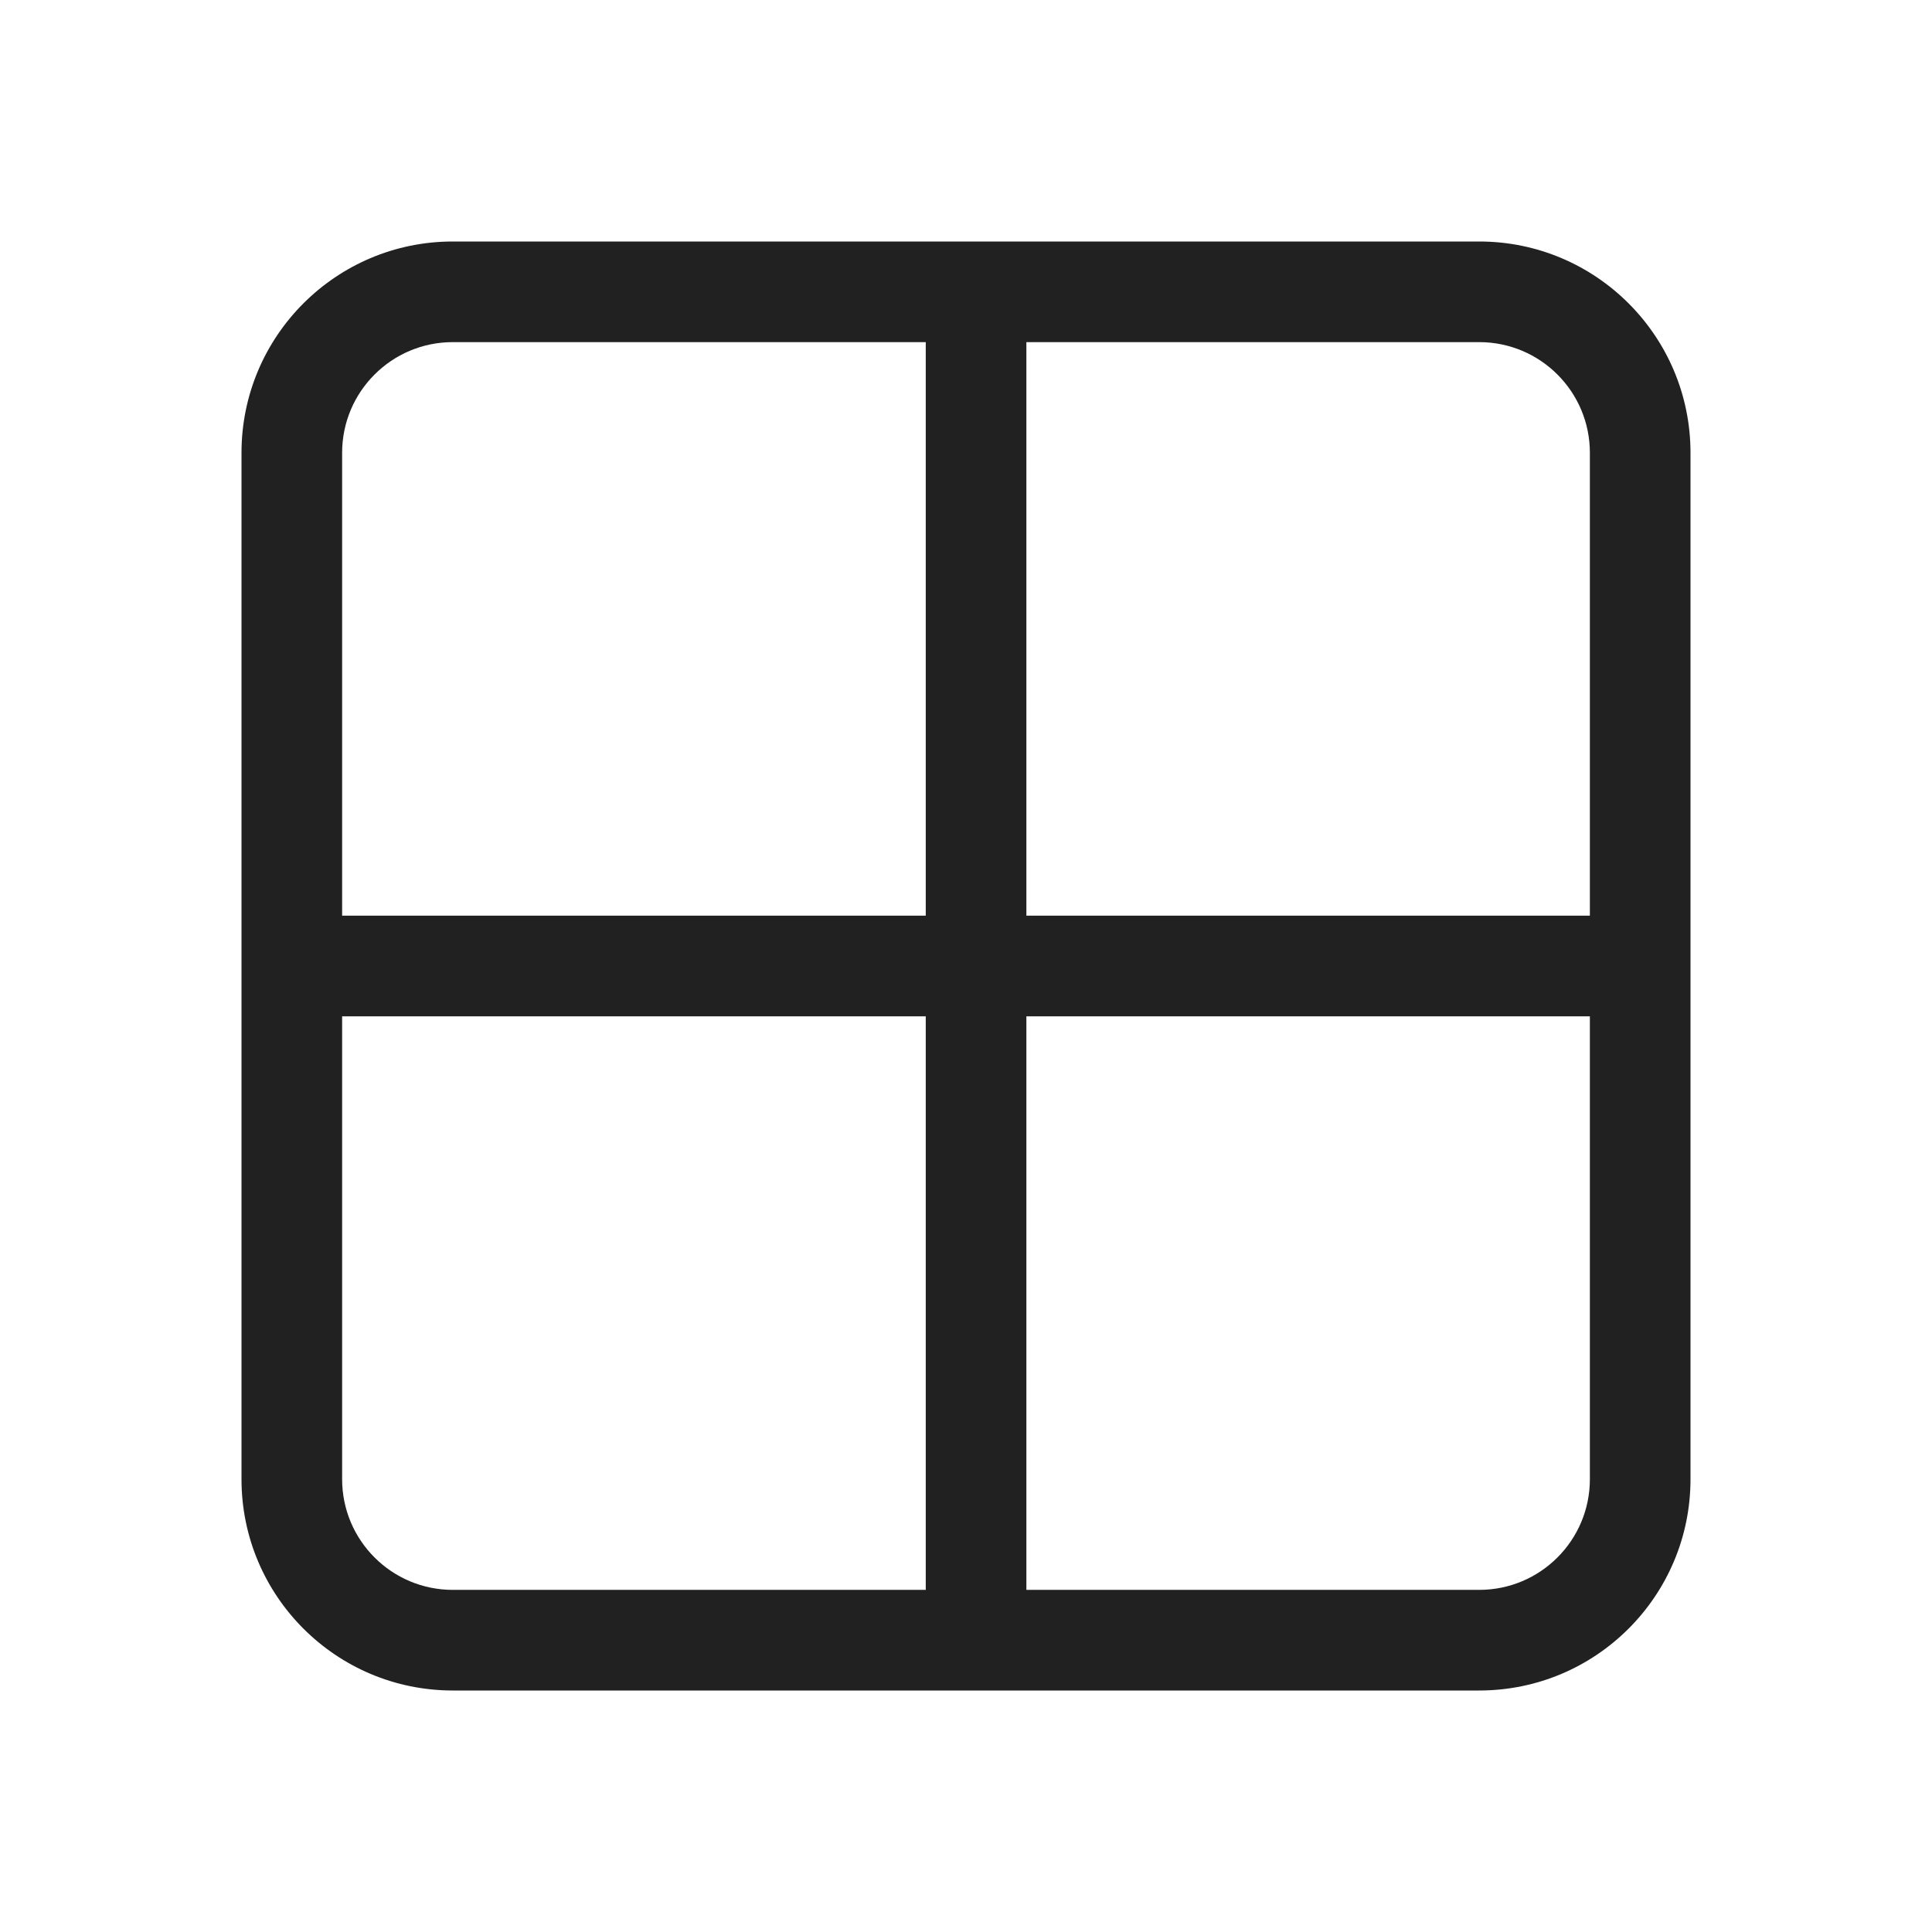 <svg viewBox="0 0 48 48" fill="none" xmlns="http://www.w3.org/2000/svg" height="1em" width="1em">
  <path d="M11.25 6H36.75C39.65 6 42 8.351 42 11.25V36.75C42 39.65 39.65 42 36.75 42H11.25C8.351 42 6 39.65 6 36.75V11.25C6 8.351 8.351 6 11.25 6ZM23 8.5H11.25C9.731 8.5 8.5 9.731 8.5 11.25V22.75H23V8.5ZM8.5 25.25V36.75C8.5 38.269 9.731 39.5 11.25 39.5H23V25.25H8.5ZM25.5 39.5H36.75C38.269 39.5 39.5 38.269 39.5 36.75V25.25H25.5V39.5ZM39.5 22.75V11.25C39.5 9.731 38.269 8.5 36.75 8.5H25.5V22.75H39.5Z" fill="#212121"/>
</svg>
